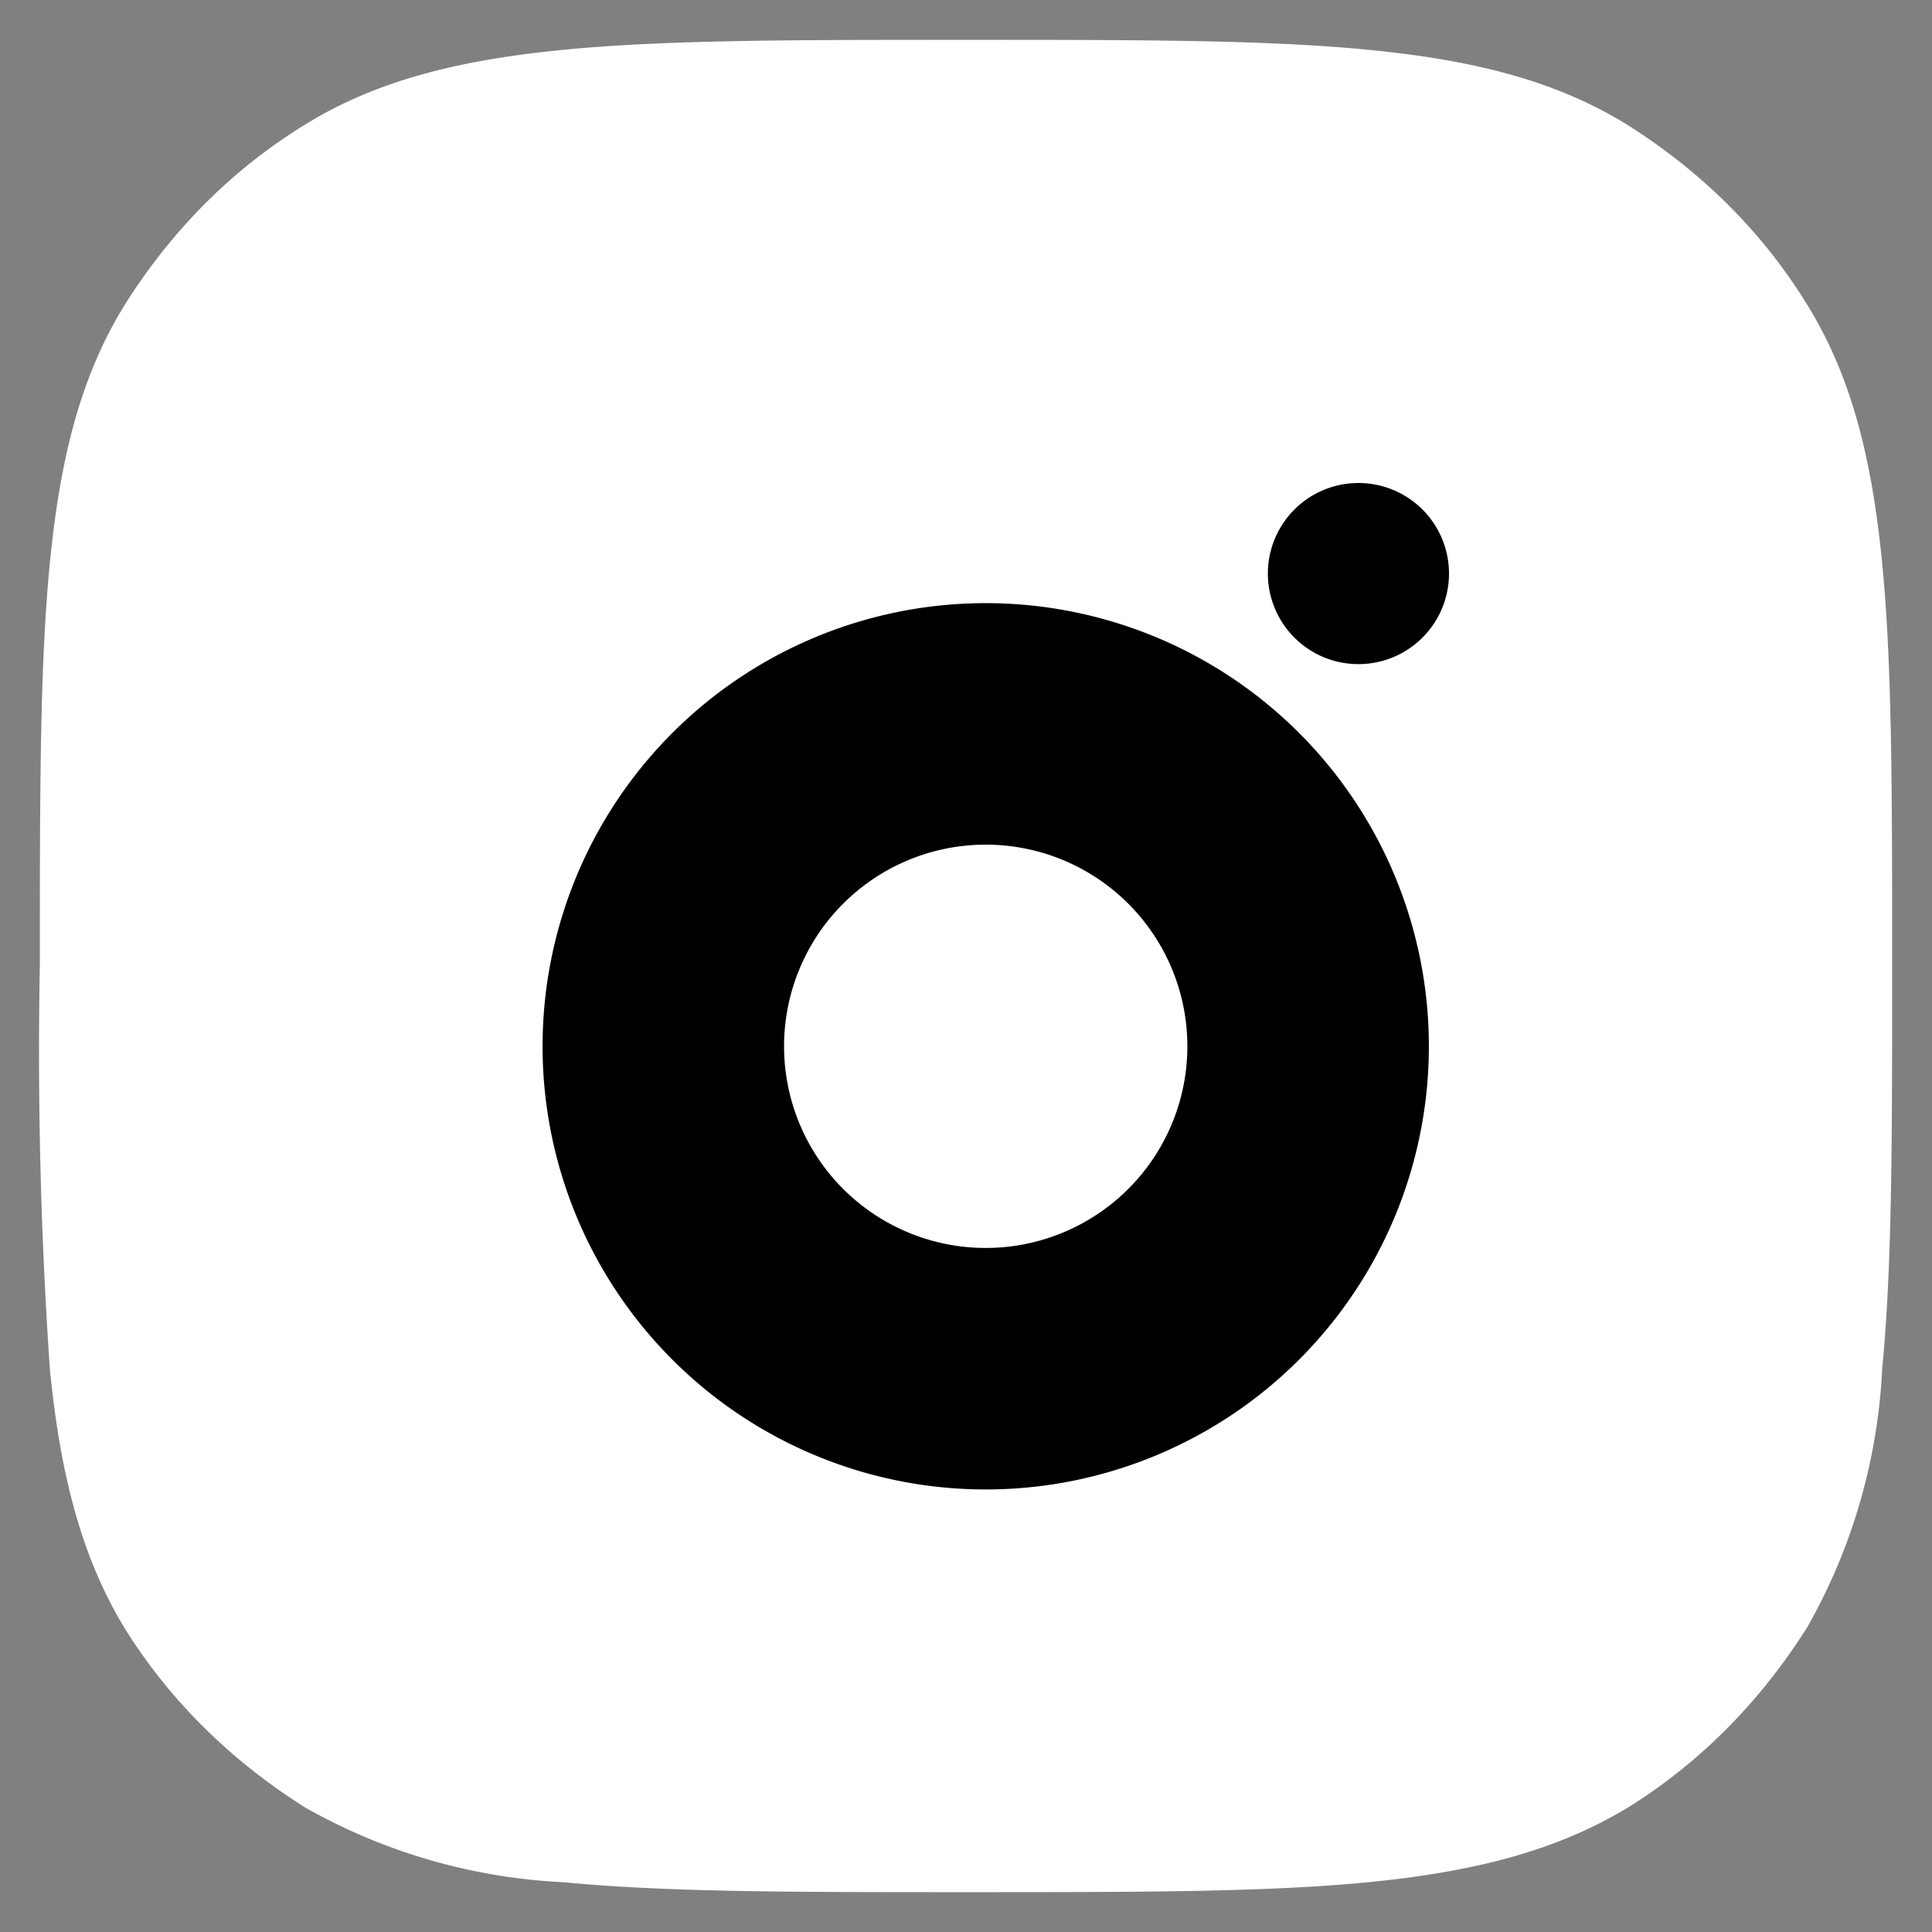 <svg viewBox="0 0 16 16" fill="none" xmlns="http://www.w3.org/2000/svg"><rect x="0" y="0" width="16" height="16" fill="#808080" stroke="none"/><g clip-path="url(#a)"><path d="M8 14.67c-1.43 0-2.46 0-3.26-.08a3.8 3.8 0 0 1-1.7-.48c-.47-.3-.86-.68-1.15-1.14-.25-.41-.4-.92-.48-1.71a37.4 37.4 0 0 1-.08-3.26c0-1.43 0-2.46.08-3.26.08-.8.23-1.3.48-1.7.3-.47.68-.86 1.15-1.15.4-.25.9-.4 1.7-.48.8-.08 1.83-.08 3.26-.08 1.43 0 2.46 0 3.26.08.8.08 1.3.23 1.7.48.47.3.86.68 1.15 1.15.25.4.4.9.48 1.7.08.8.08 1.83.08 3.26 0 1.43 0 2.46-.08 3.26a3.8 3.8 0 0 1-.48 1.7c-.3.47-.68.86-1.14 1.15-.41.25-.92.4-1.71.48-.8.08-1.83.08-3.26.08Z" fill="#fff" stroke="#fff" stroke-width="2"/><path d="M8 11.33a2.67 2.67 0 1 0 0-5.33 2.67 2.67 0 0 0 0 5.33Z" fill="#fff" stroke="#000" stroke-width="2"/><path d="M11.25 5.5a.75.75 0 1 0 0-1.5.75.75 0 0 0 0 1.5Z" fill="#000"/></g><defs><clipPath id="a"><path fill="#fff" d="M0 0h16v16h-16z"/></clipPath></defs></svg>